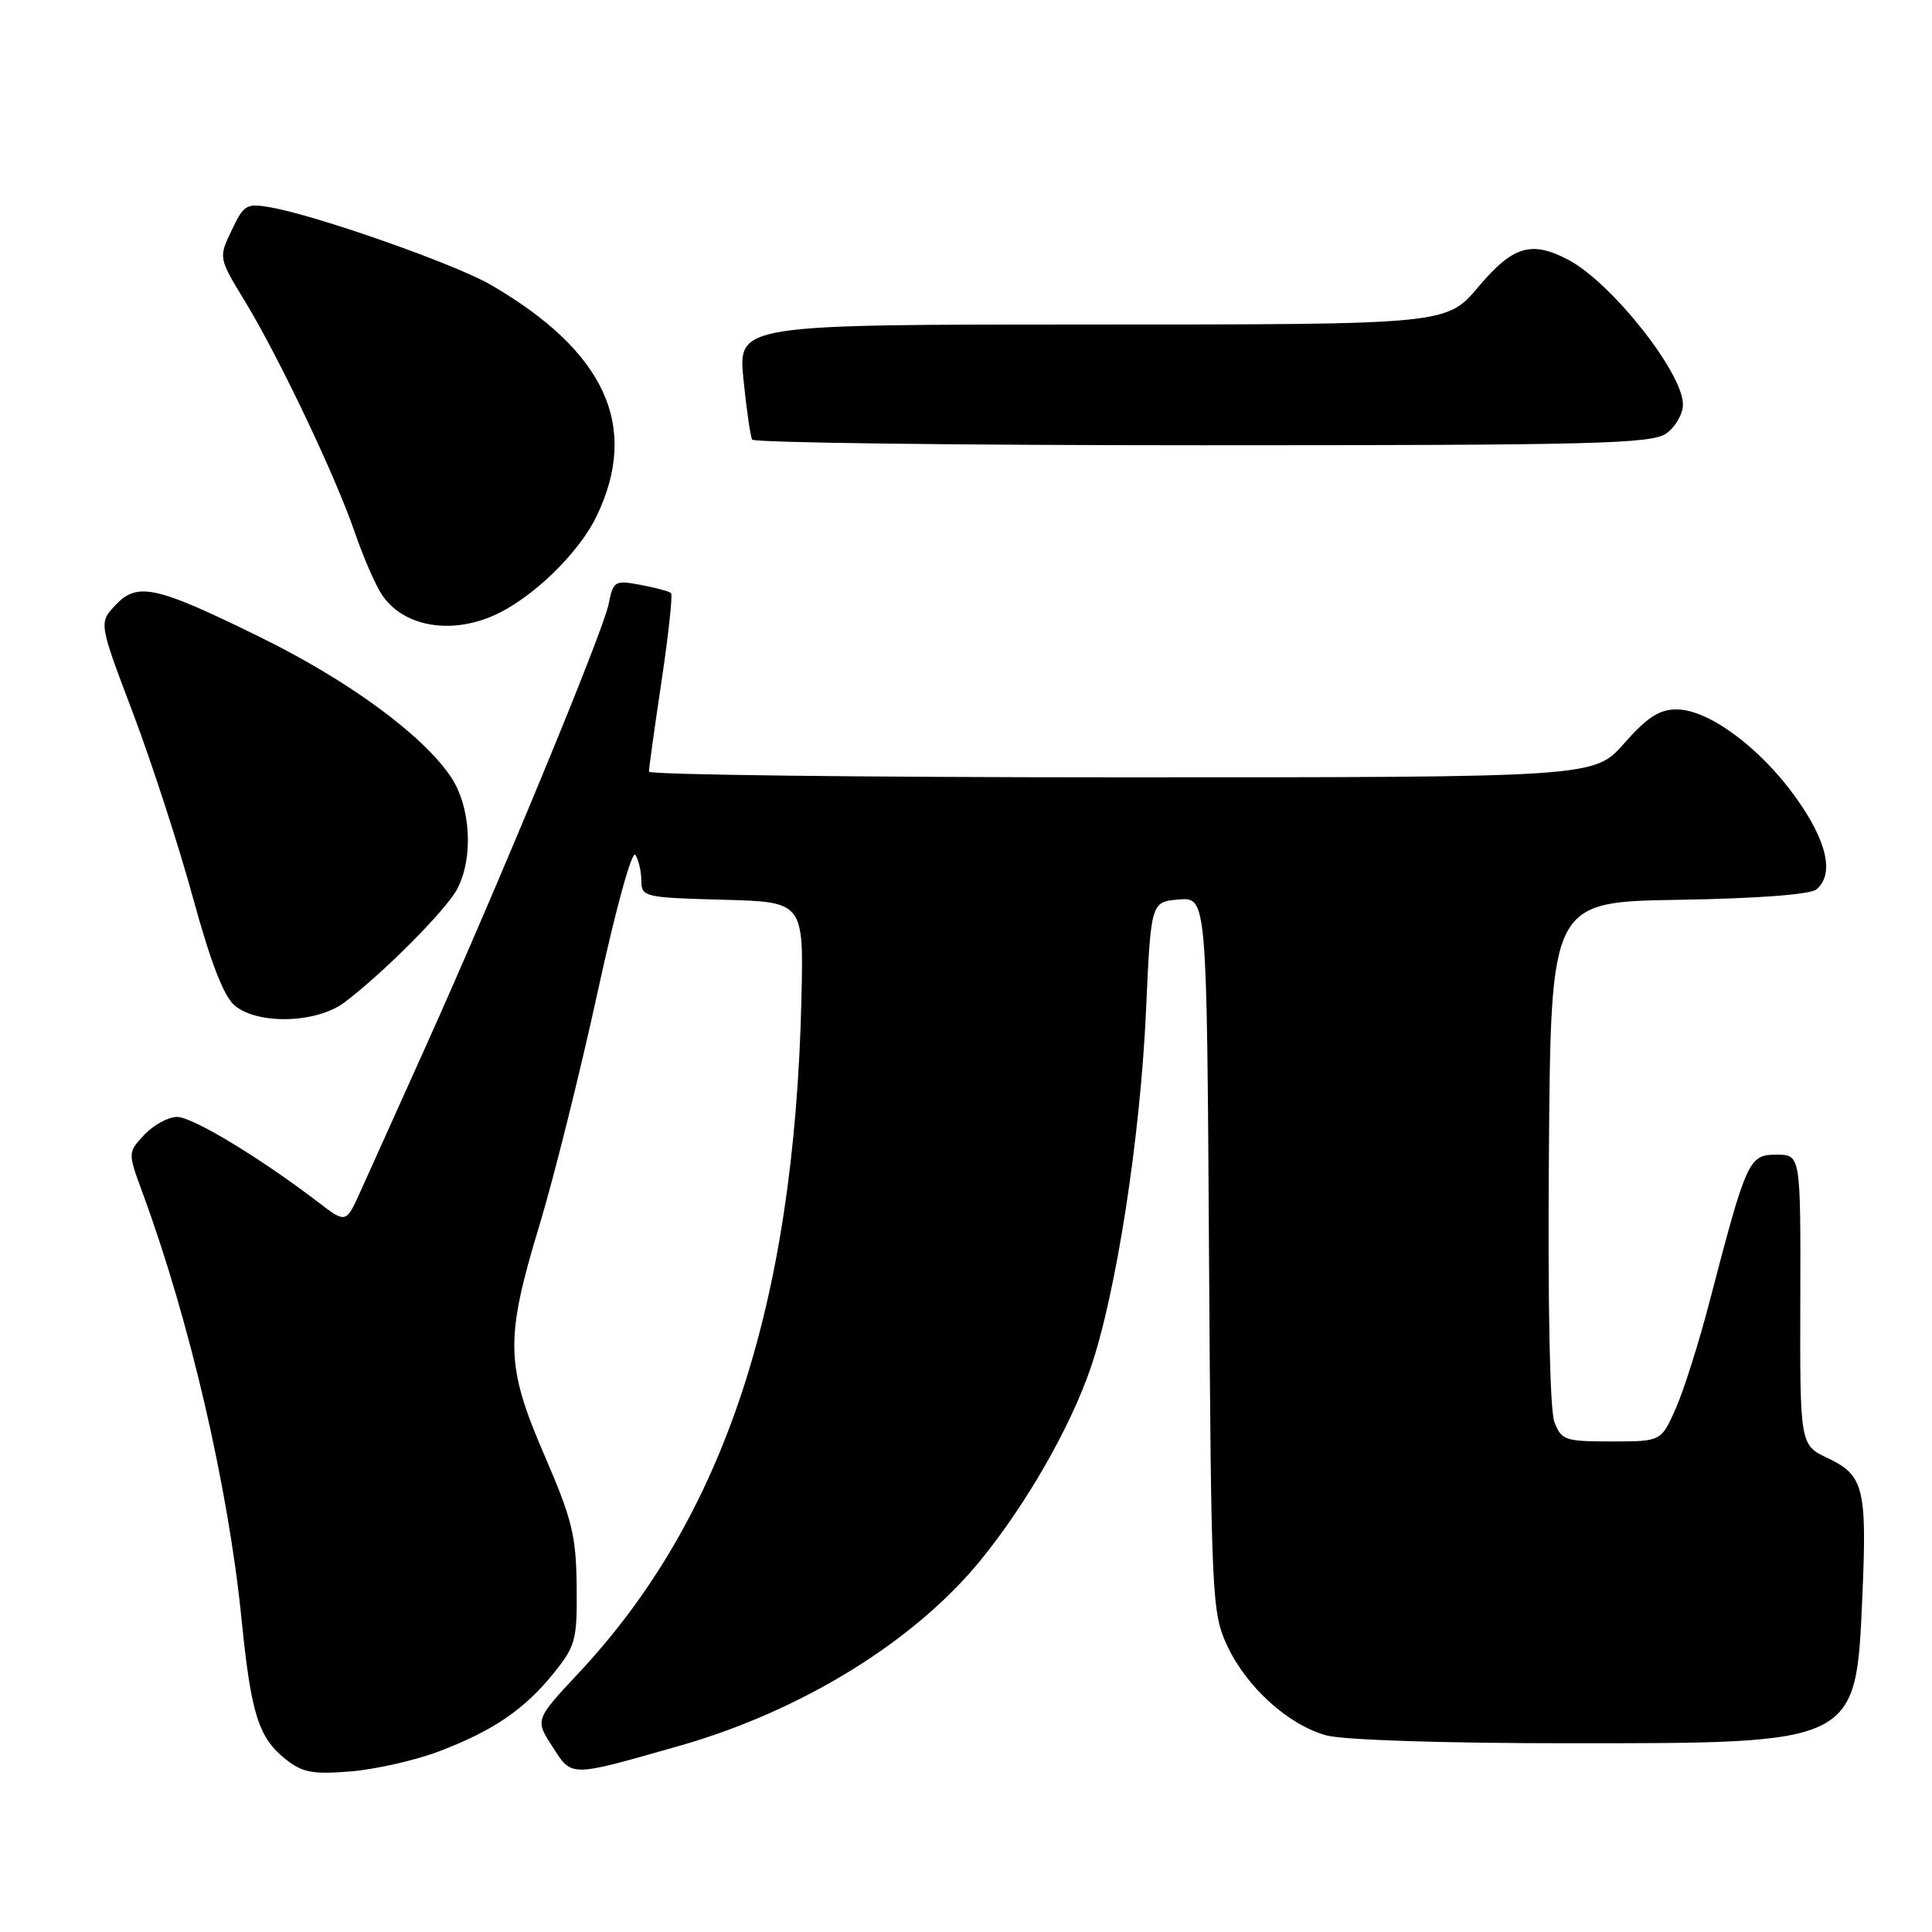 <?xml version="1.0" encoding="UTF-8" standalone="no"?>
<!DOCTYPE svg PUBLIC "-//W3C//DTD SVG 1.1//EN" "http://www.w3.org/Graphics/SVG/1.1/DTD/svg11.dtd" >
<svg xmlns="http://www.w3.org/2000/svg" xmlns:xlink="http://www.w3.org/1999/xlink" version="1.1" viewBox="0 0 256 256">
 <g >
 <path fill="currentColor"
d=" M 58.16 232.07 C 65.35 229.34 69.51 226.50 73.41 221.65 C 76.28 218.07 76.49 217.27 76.41 210.15 C 76.34 203.49 75.79 201.26 72.16 192.88 C 66.97 180.88 66.90 177.48 71.47 162.38 C 73.38 156.08 76.85 142.18 79.18 131.49 C 81.59 120.40 83.75 112.58 84.19 113.28 C 84.62 113.95 84.98 115.50 84.98 116.72 C 85.00 118.85 85.41 118.94 95.75 119.22 C 106.50 119.50 106.50 119.50 106.19 132.50 C 105.23 172.96 95.91 201.12 76.70 221.66 C 70.89 227.87 70.89 227.87 73.20 231.44 C 75.82 235.51 75.36 235.51 90.00 231.34 C 106.19 226.73 121.16 217.50 129.94 206.73 C 136.02 199.26 141.79 189.19 144.50 181.31 C 147.87 171.52 151.09 150.81 151.85 134.01 C 152.50 119.50 152.50 119.50 156.20 119.19 C 159.91 118.88 159.91 118.88 160.20 166.19 C 160.49 211.69 160.58 213.67 162.58 218.00 C 165.13 223.51 170.67 228.54 175.72 229.94 C 177.95 230.56 191.13 230.99 207.78 230.99 C 246.16 231.00 245.91 231.13 246.77 211.58 C 247.40 197.25 246.96 195.47 242.23 193.23 C 238.50 191.47 238.50 191.47 238.55 172.23 C 238.60 153.00 238.60 153.00 235.38 153.00 C 231.73 153.00 231.43 153.66 226.55 172.38 C 225.14 177.82 223.11 184.23 222.05 186.63 C 220.11 191.00 220.11 191.00 213.53 191.00 C 207.36 191.00 206.89 190.84 205.96 188.40 C 205.36 186.82 205.08 172.76 205.24 152.65 C 205.50 119.50 205.50 119.50 222.43 119.23 C 232.84 119.06 239.86 118.53 240.68 117.85 C 243.09 115.85 242.11 111.48 237.96 105.68 C 233.21 99.05 226.38 94.00 222.15 94.00 C 219.87 94.00 218.24 95.06 215.21 98.50 C 211.25 103.00 211.25 103.00 148.62 103.00 C 114.18 103.00 85.99 102.66 85.99 102.25 C 85.98 101.84 86.73 96.44 87.66 90.25 C 88.58 84.06 89.15 78.82 88.92 78.59 C 88.69 78.36 86.88 77.88 84.89 77.50 C 81.43 76.86 81.26 76.97 80.64 80.07 C 79.89 83.78 66.04 117.28 56.31 138.89 C 52.69 146.93 48.86 155.44 47.79 157.81 C 45.85 162.12 45.85 162.12 42.18 159.31 C 34.50 153.43 25.51 148.00 23.47 148.00 C 22.30 148.00 20.35 149.06 19.13 150.36 C 16.92 152.71 16.92 152.71 18.91 158.11 C 25.13 175.00 30.24 197.00 32.00 214.50 C 33.27 227.16 34.25 230.26 37.89 233.14 C 40.08 234.88 41.47 235.13 46.50 234.72 C 49.80 234.44 55.05 233.25 58.16 232.07 Z  M 45.62 132.84 C 50.73 129.01 59.11 120.58 60.58 117.80 C 62.77 113.65 62.38 106.86 59.73 102.92 C 55.98 97.36 46.17 90.17 34.50 84.44 C 20.64 77.62 18.21 77.09 15.29 80.19 C 13.09 82.53 13.09 82.53 17.63 94.51 C 20.12 101.11 23.70 112.12 25.58 119.00 C 27.93 127.58 29.66 132.05 31.11 133.25 C 34.20 135.81 41.94 135.59 45.62 132.84 Z  M 65.28 81.62 C 70.33 79.45 76.62 73.42 79.03 68.44 C 84.79 56.54 80.24 46.57 65.00 37.72 C 60.34 35.02 42.18 28.62 35.97 27.50 C 32.65 26.90 32.33 27.08 30.70 30.51 C 28.95 34.16 28.95 34.16 32.51 40.01 C 37.01 47.43 44.46 63.10 47.04 70.62 C 48.13 73.80 49.72 77.45 50.57 78.75 C 53.31 82.93 59.45 84.13 65.28 81.62 Z  M 220.78 57.44 C 222.00 56.59 223.00 54.85 223.00 53.58 C 223.00 49.39 213.50 37.41 207.80 34.42 C 202.92 31.85 200.46 32.59 195.90 38.00 C 191.69 43.00 191.69 43.00 144.74 43.00 C 97.80 43.00 97.80 43.00 98.51 50.25 C 98.91 54.24 99.43 57.84 99.67 58.25 C 99.92 58.66 126.77 59.00 159.34 59.00 C 211.32 59.00 218.83 58.81 220.78 57.44 Z "/>
</g>
</svg>